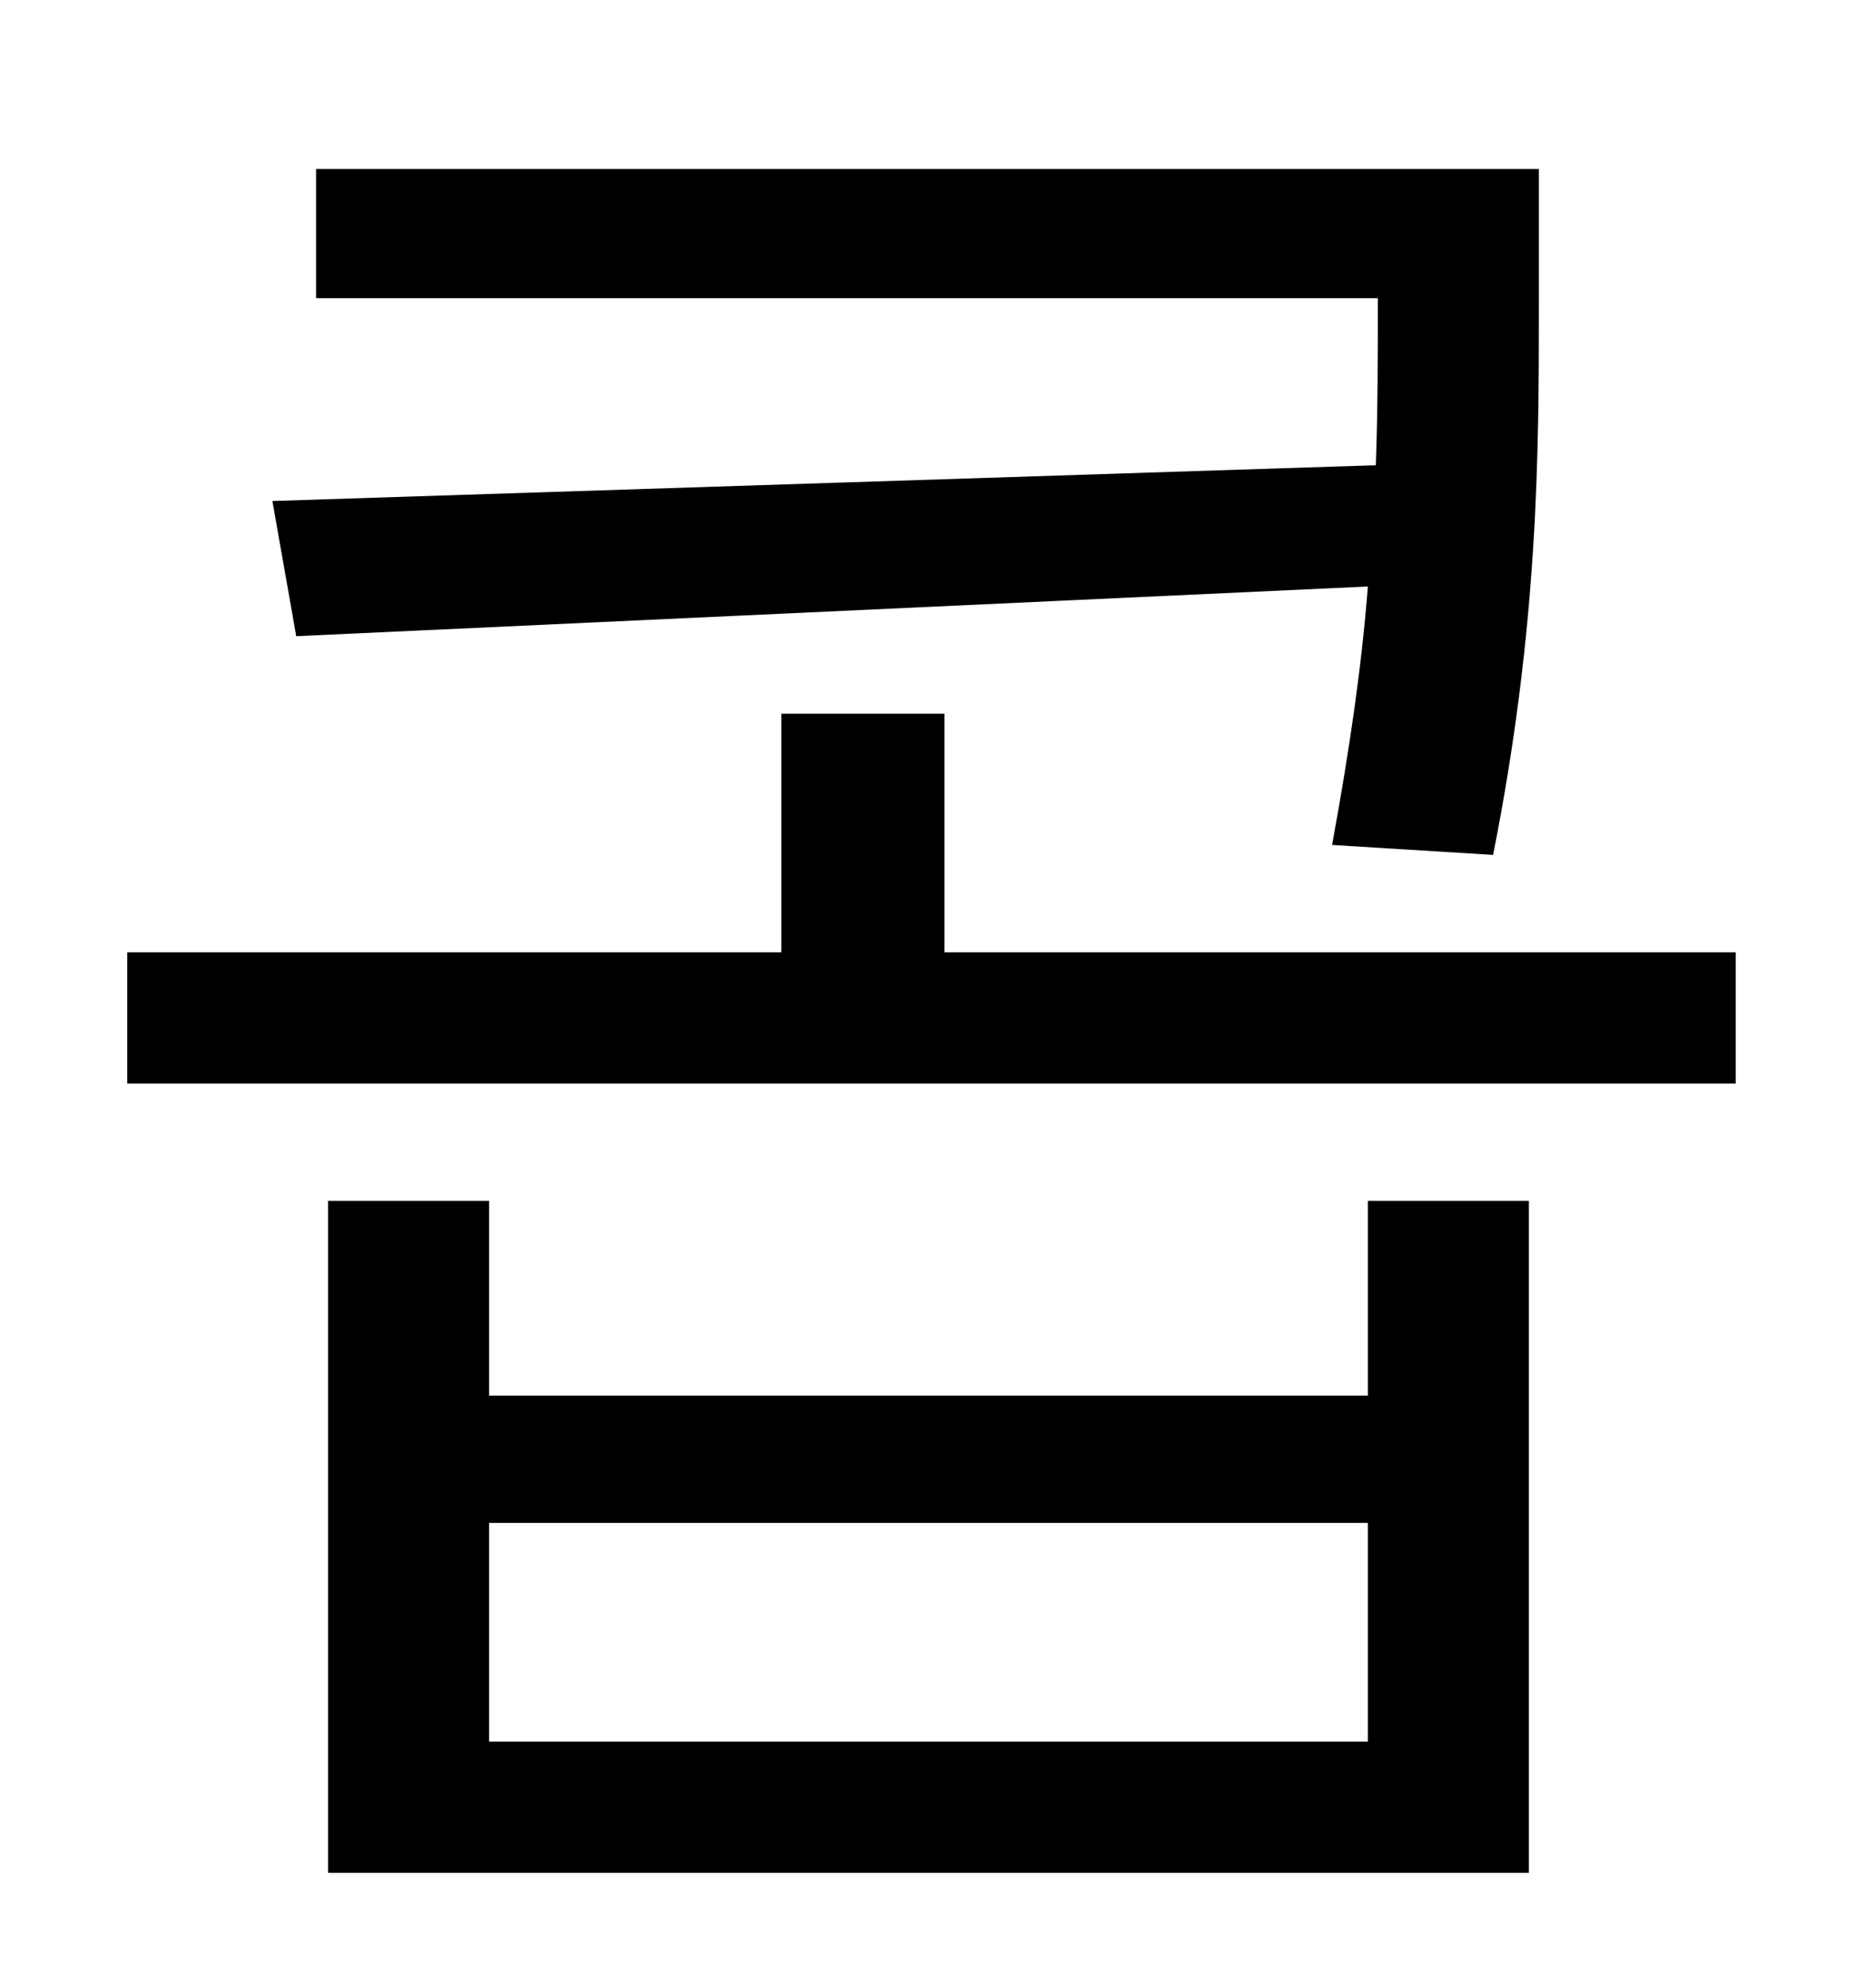 <?xml version="1.0" standalone="no"?>
<!DOCTYPE svg PUBLIC "-//W3C//DTD SVG 1.1//EN" "http://www.w3.org/Graphics/SVG/1.1/DTD/svg11.dtd" >
<svg xmlns="http://www.w3.org/2000/svg" xmlns:xlink="http://www.w3.org/1999/xlink" version="1.1" viewBox="-10 0 930 1000">
   <path fill="currentColor"
d="M127 252l555 -18c1 -28 1 -55 1 -81v-3h-534v-65h615v68c0 74 0 161 -23 277l-81 -5c9 -49 15 -91 18 -130l-539 25zM678 876v-110h-442v110h442zM678 702v-98h81v338h-604v-338h81v98h442zM465 479h398v66h-809v-66h329v-120h82v120z" />
</svg>
